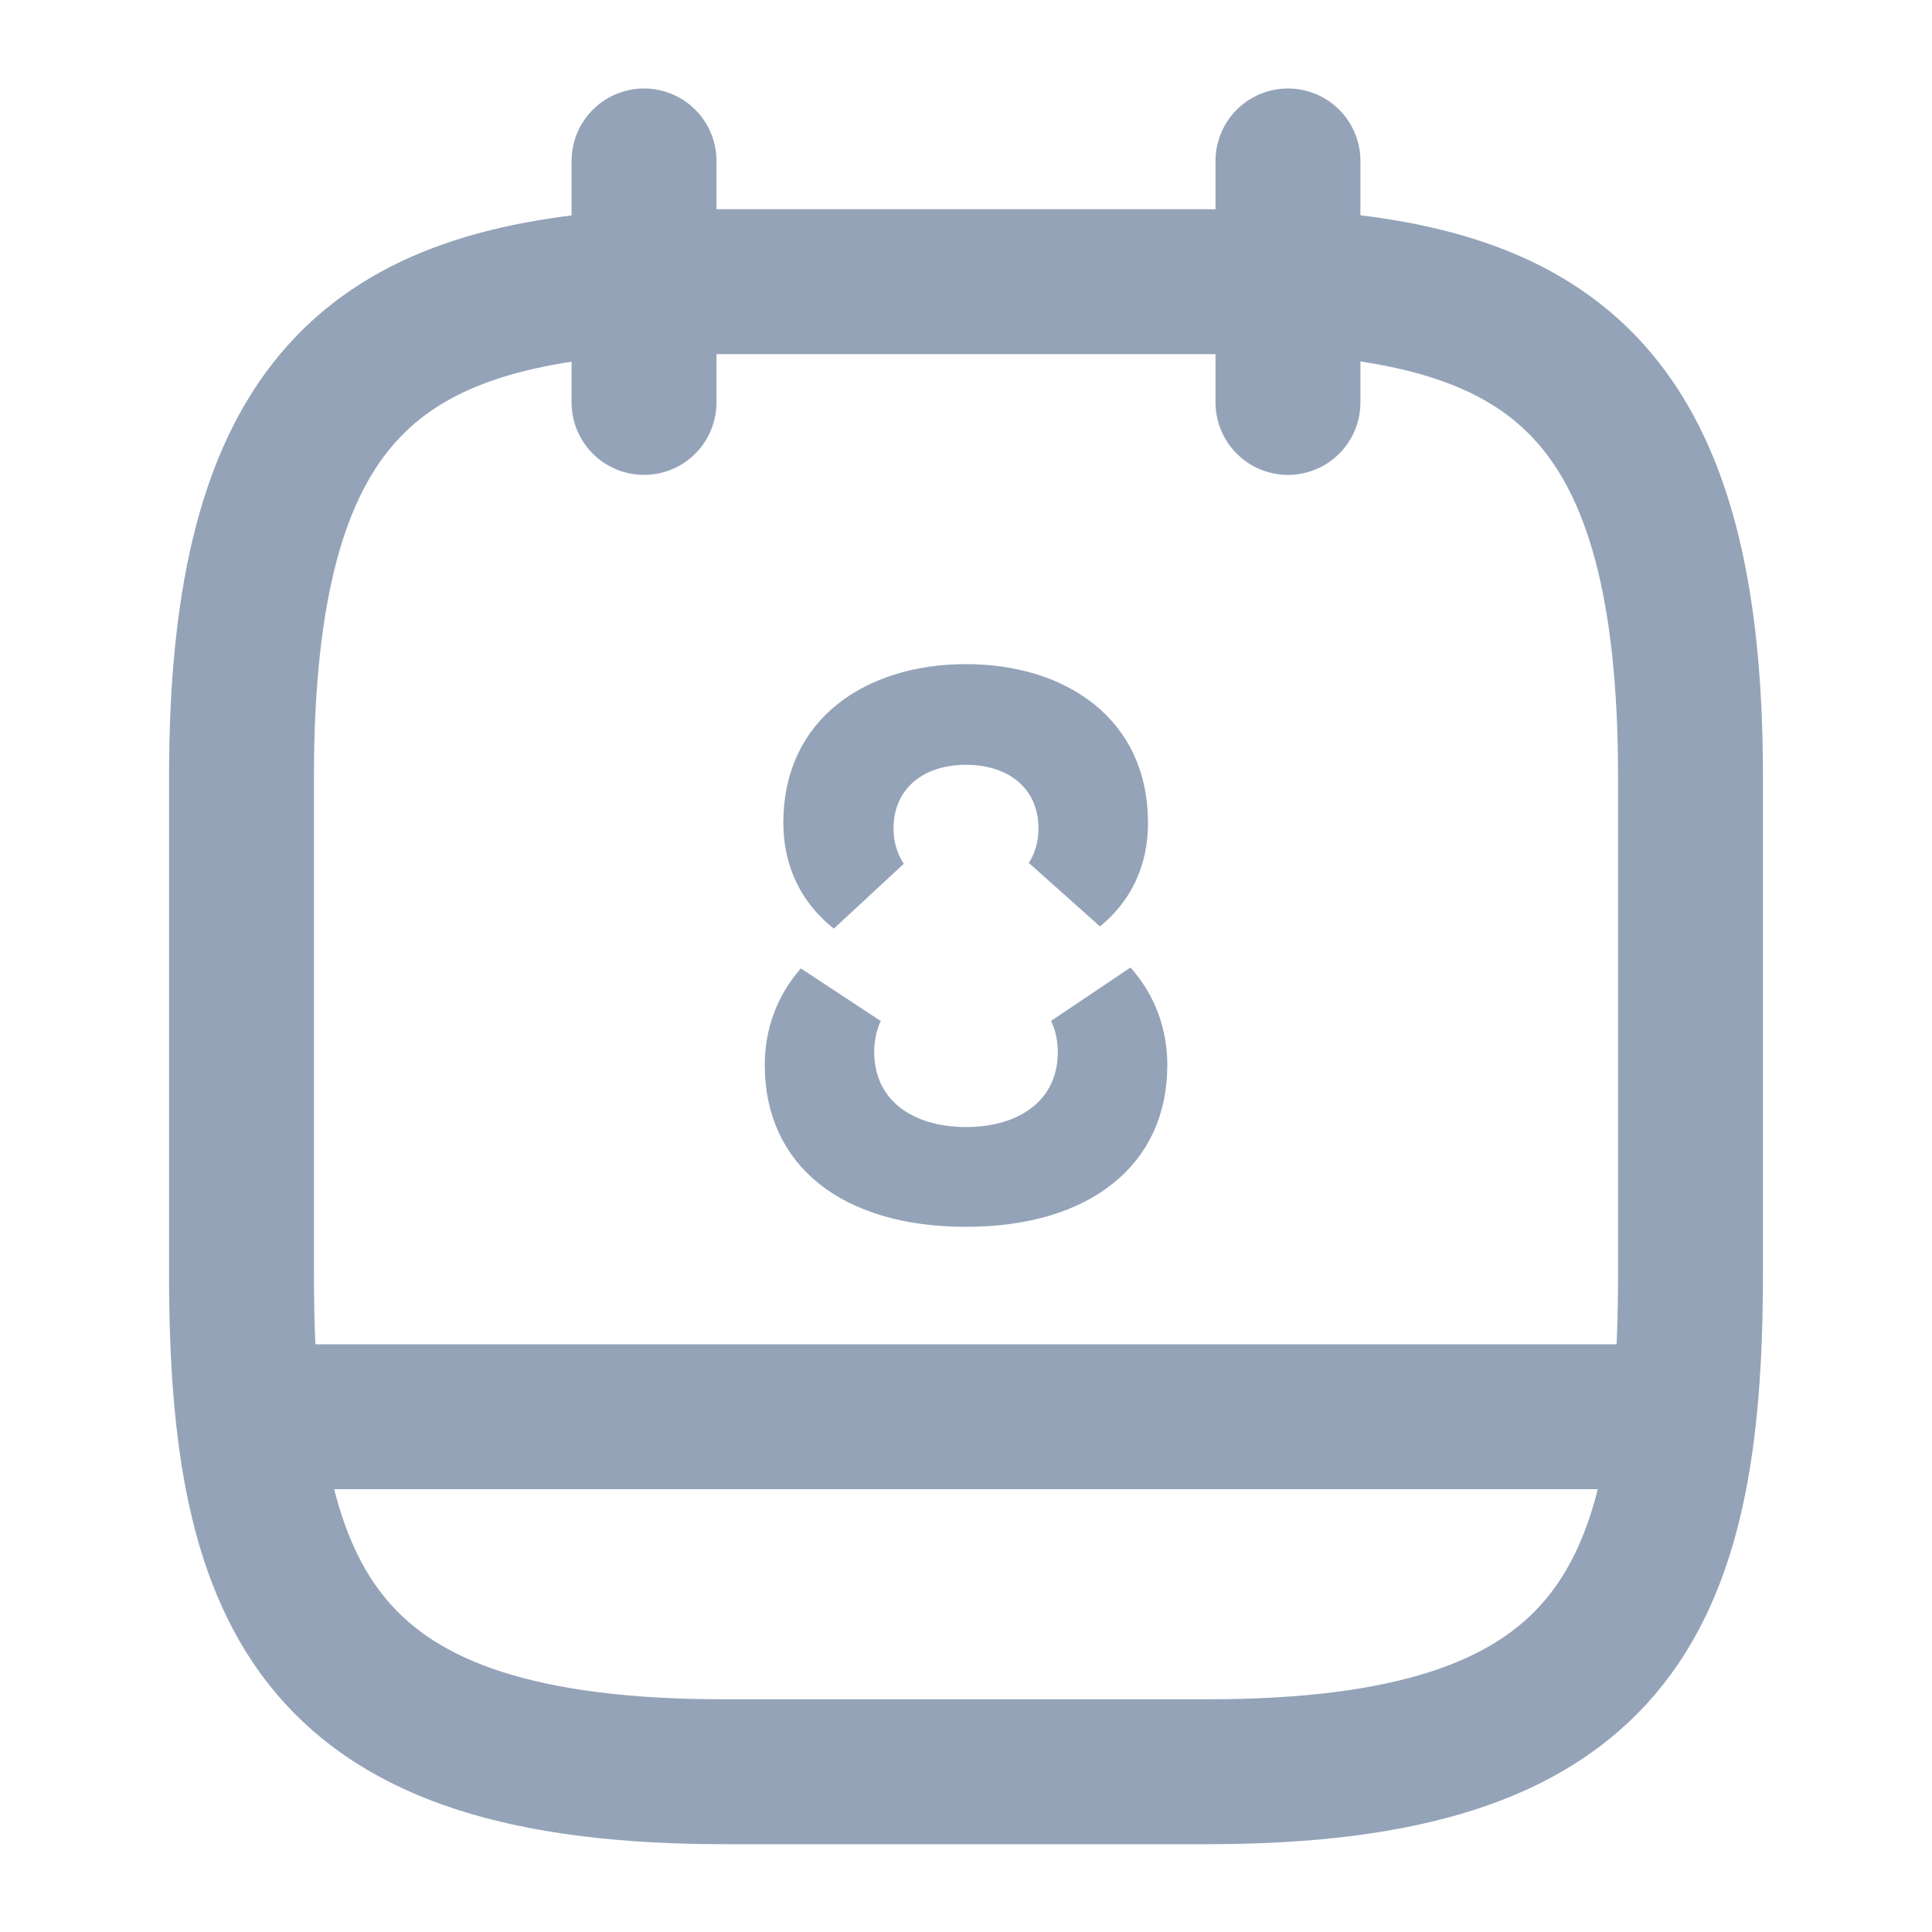 <svg width="20" height="20" viewBox="0 0 20 20" fill="none" xmlns="http://www.w3.org/2000/svg">
<path d="M6.667 1.666V4.166" stroke="#94A3B8" stroke-width="1.5" stroke-miterlimit="10" stroke-linecap="round" stroke-linejoin="round"/>
<path d="M13.333 1.666V4.166" stroke="#94A3B8" stroke-width="1.5" stroke-miterlimit="10" stroke-linecap="round" stroke-linejoin="round"/>
<path d="M13.333 2.916C16.108 3.066 17.5 4.124 17.5 8.041V13.191C17.5 16.624 16.667 18.341 12.5 18.341H7.5C3.333 18.341 2.5 16.624 2.5 13.191V8.041C2.5 4.124 3.892 3.074 6.667 2.916H13.333Z" stroke="#94A3B8" stroke-width="1.5" stroke-miterlimit="10" stroke-linecap="round" stroke-linejoin="round"/>
<path d="M17.291 14.666H2.708" stroke="#94A3B8" stroke-width="1.5" stroke-miterlimit="10" stroke-linecap="round" stroke-linejoin="round"/>
<path d="M8.941 9.22C8.735 9.058 8.609 8.828 8.609 8.517C8.609 8.123 8.759 7.858 8.982 7.68C9.218 7.492 9.572 7.375 10 7.375C10.428 7.375 10.78 7.492 11.013 7.68C11.234 7.857 11.384 8.122 11.384 8.517C11.384 8.82 11.271 9.039 11.07 9.204C11.187 9.023 11.25 8.807 11.25 8.575C11.25 8.229 11.114 7.921 10.86 7.707C10.617 7.502 10.306 7.417 10 7.417C9.695 7.417 9.384 7.502 9.14 7.707C8.887 7.921 8.75 8.229 8.75 8.575C8.75 8.814 8.817 9.035 8.941 9.22ZM11.45 10.892C11.45 10.694 11.409 10.511 11.33 10.349C11.498 10.537 11.584 10.77 11.584 11.025C11.584 11.4 11.445 11.672 11.21 11.86C10.963 12.059 10.565 12.2 10 12.2C9.431 12.2 9.033 12.058 8.788 11.861C8.555 11.673 8.417 11.402 8.417 11.025C8.417 10.773 8.5 10.544 8.666 10.355C8.59 10.515 8.55 10.697 8.55 10.892C8.55 11.29 8.717 11.632 9.012 11.861C9.292 12.079 9.649 12.167 10 12.167C10.352 12.167 10.708 12.079 10.989 11.861C11.284 11.632 11.45 11.29 11.45 10.892Z" fill="#101218" stroke="#94A3B8"/>
</svg>
